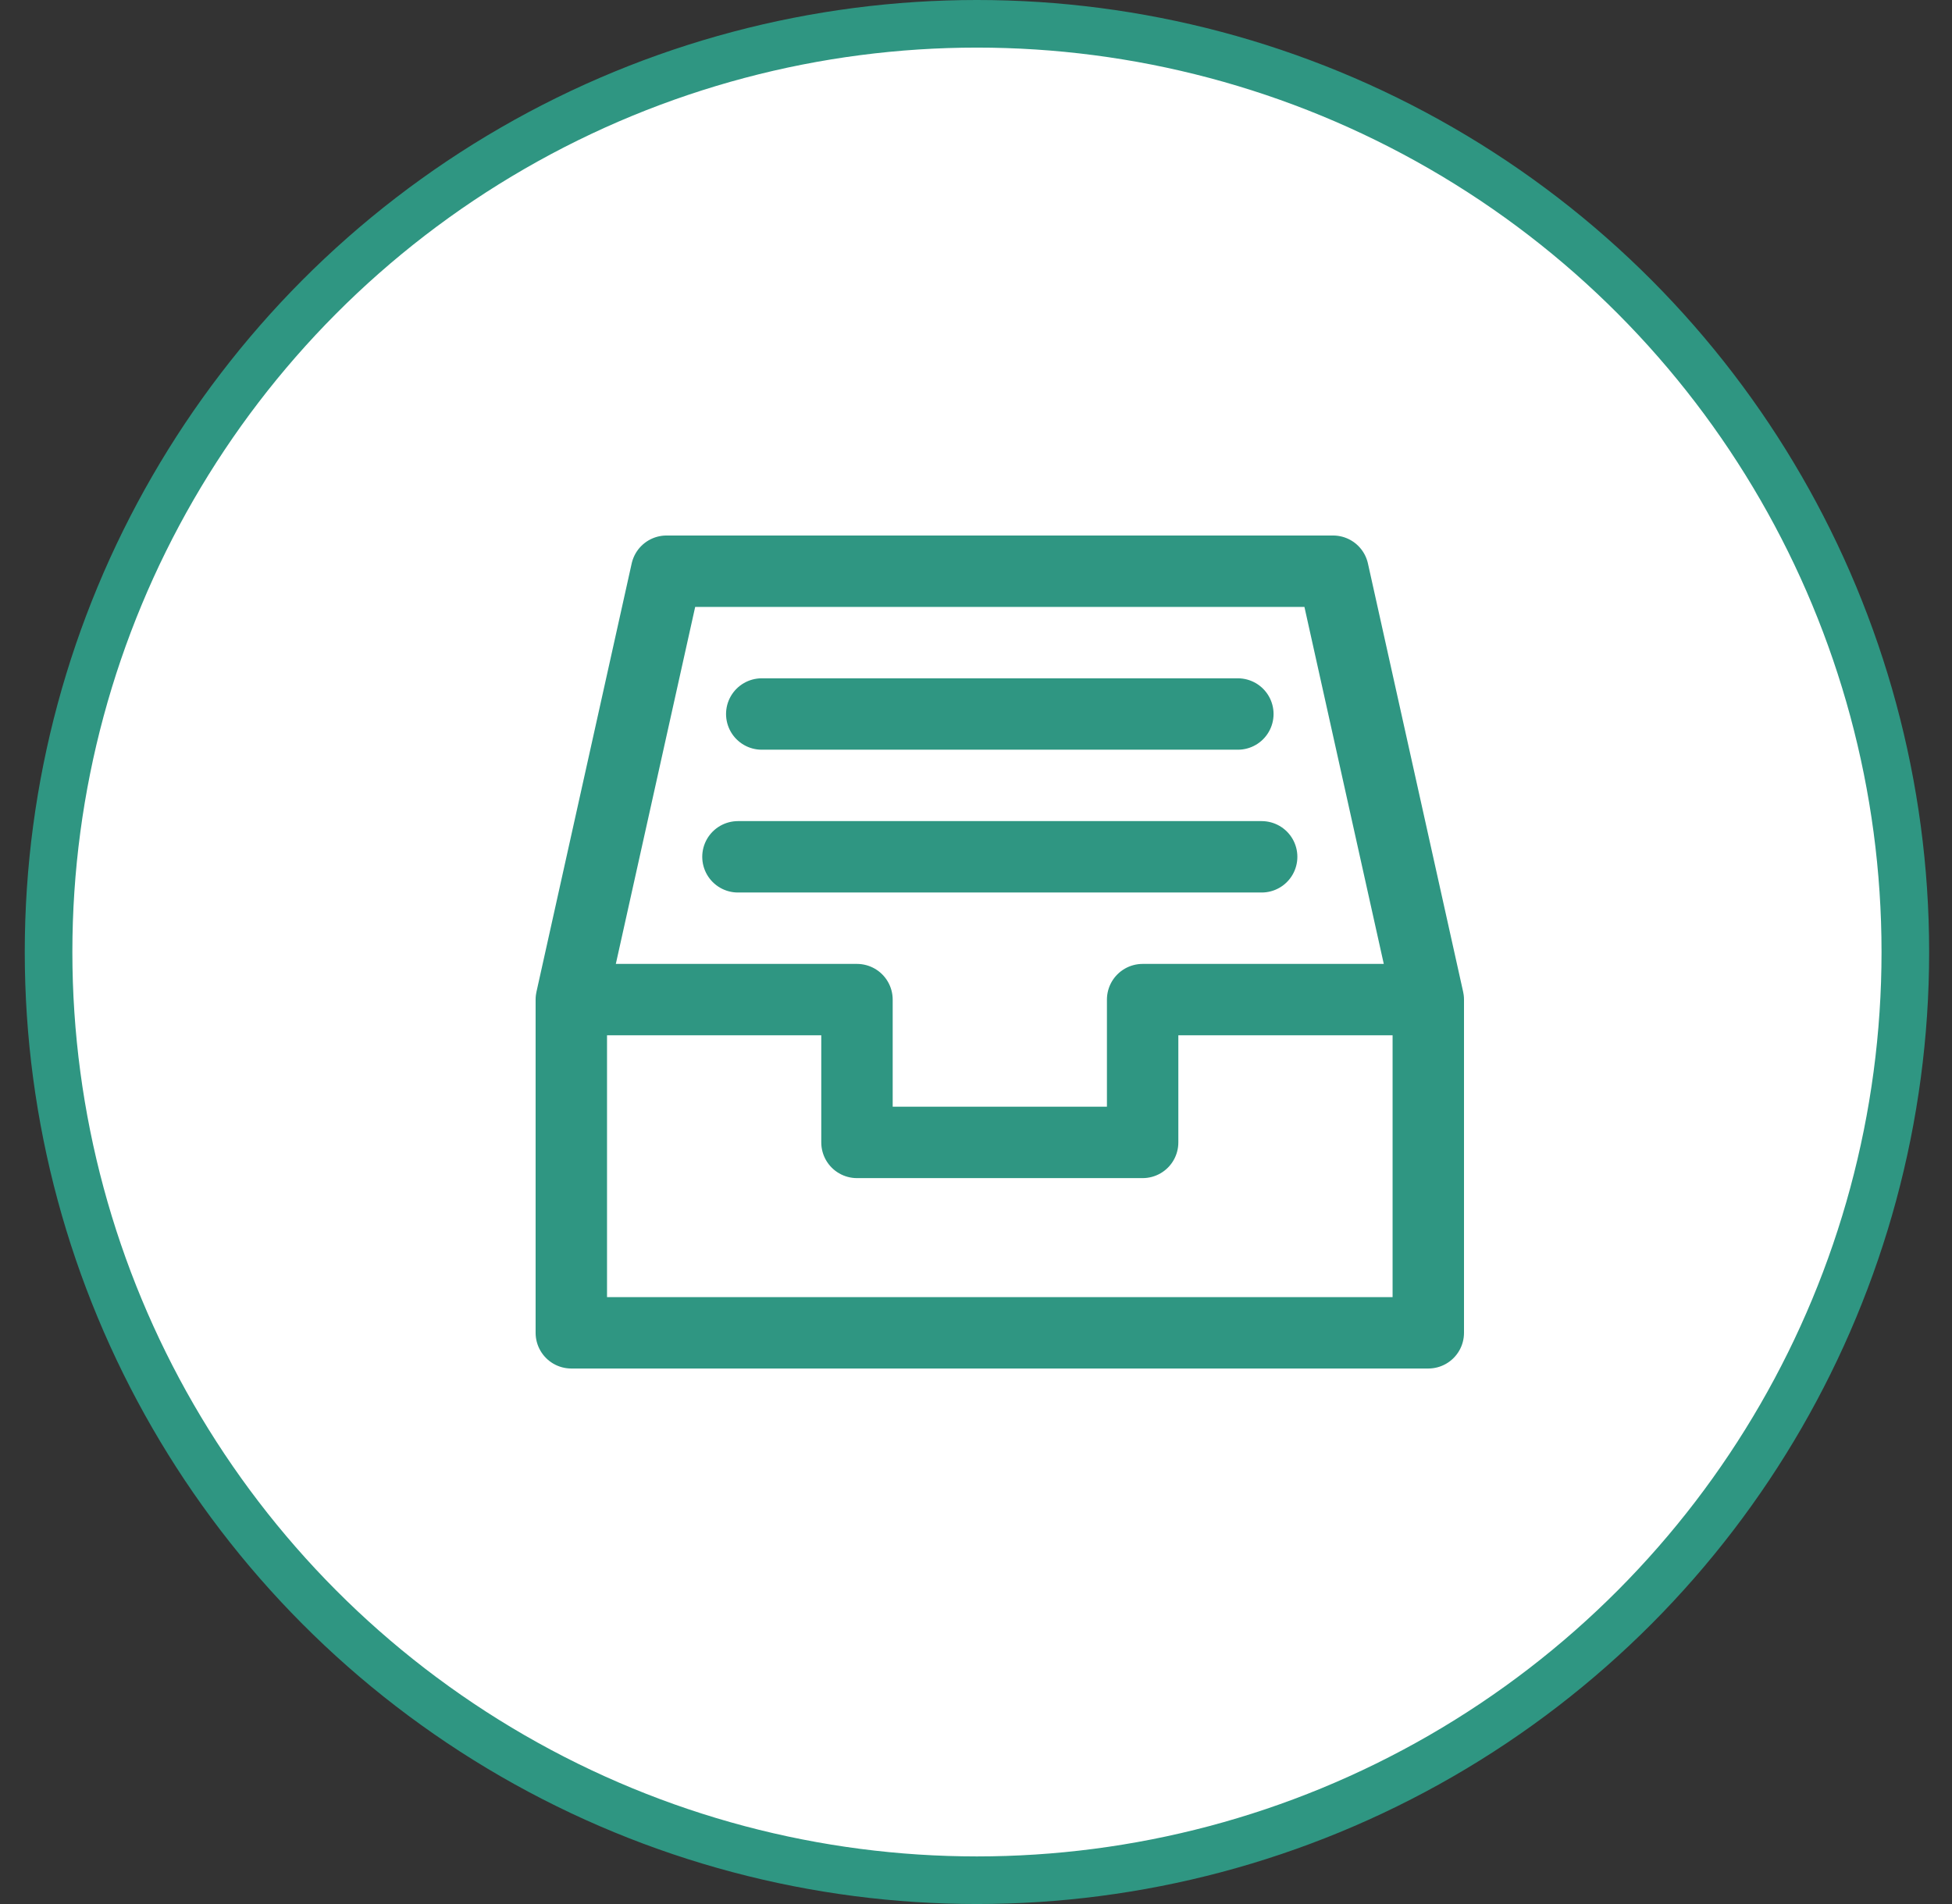 <svg width="41" height="40" viewBox="0 0 41 40" fill="none" xmlns="http://www.w3.org/2000/svg">
<rect x="0" y="0" width="41" height="40" fill="#333333" stroke="none"/>
<circle cx="20.52" cy="20" r="19.5" fill="white" stroke="#2F9682"/>
<path d="M12 21H18V24H24V21H30" stroke="#2F9682" stroke-width="1.5" stroke-linejoin="round"/>
<path fill-rule="evenodd" clip-rule="evenodd" d="M12 21L14 12H28L30 21V28H12V21Z" stroke="#2F9682" stroke-width="1.5" stroke-linejoin="round"/>
<path d="M16 15H26" stroke="#2F9682" stroke-width="1.5" stroke-linecap="round" stroke-linejoin="round"/>
<path d="M15.5 18H26.5" stroke="#2F9682" stroke-width="1.5" stroke-linecap="round" stroke-linejoin="round"/>
</svg>
